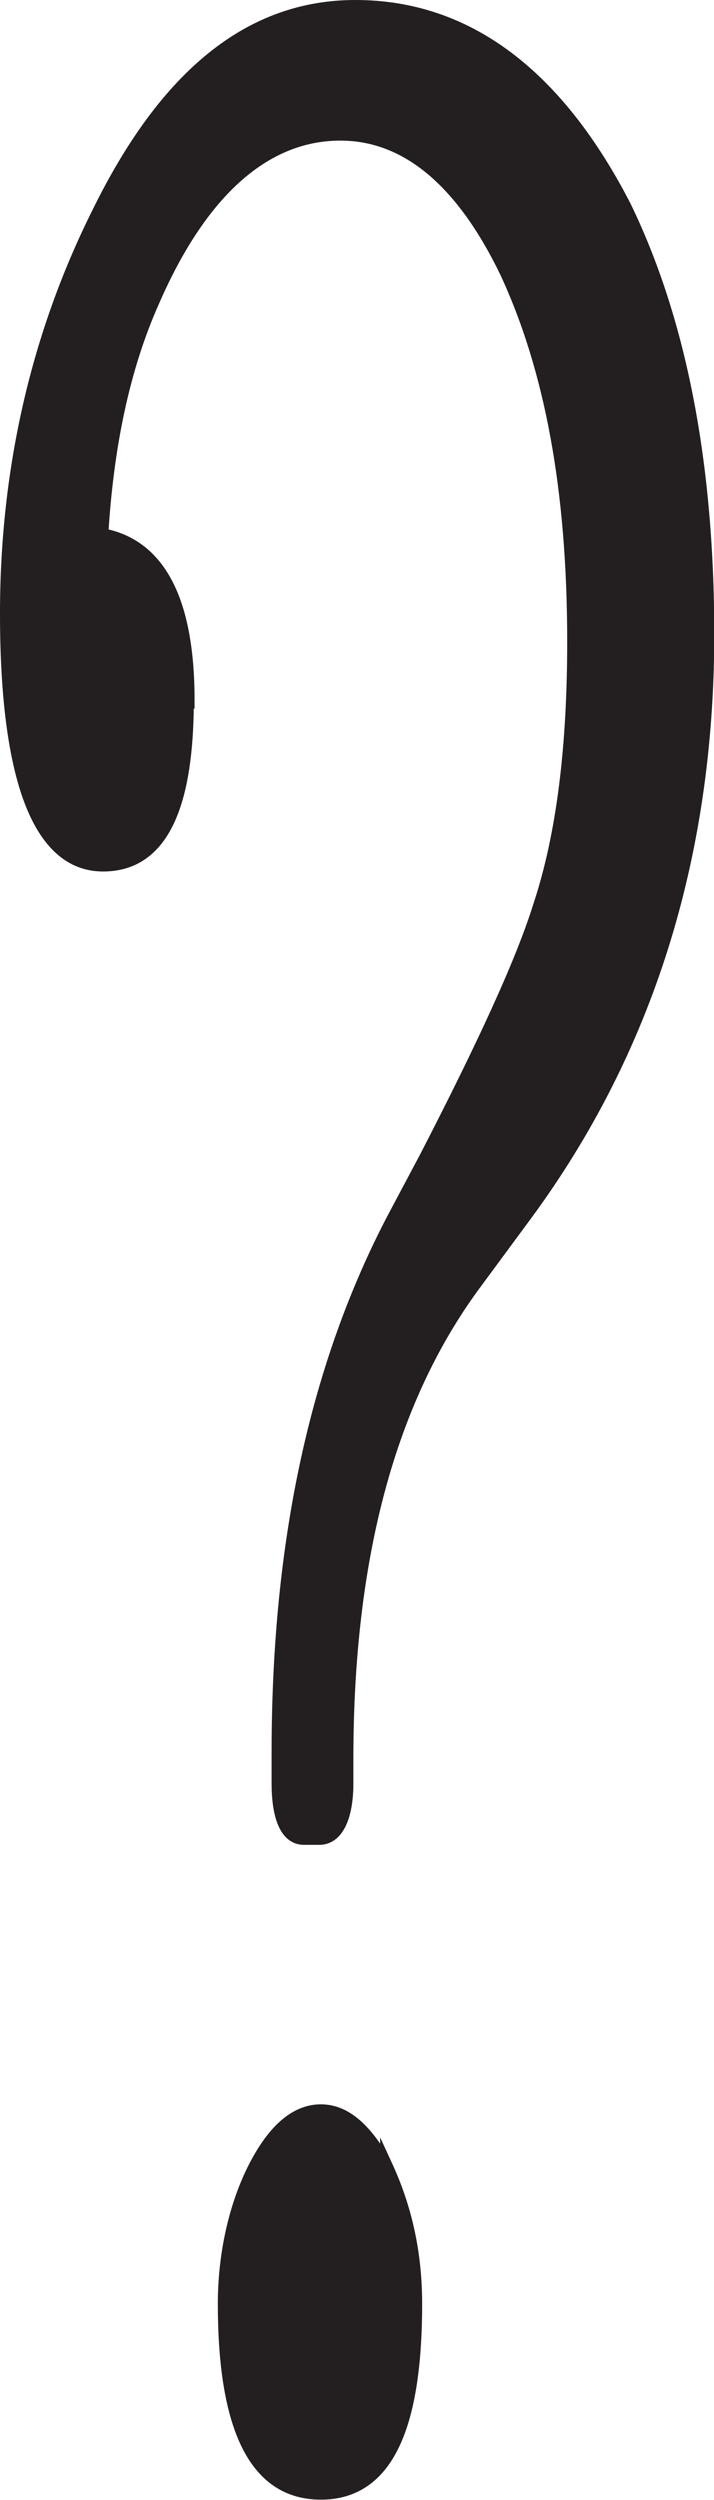 <?xml version="1.0" encoding="UTF-8"?>
<svg id="Layer_2" data-name="Layer 2" xmlns="http://www.w3.org/2000/svg" viewBox="0 0 28.55 99.91">
  <defs>
    <style>
      .cls-1 {
        fill: #231f20;
        stroke: #231f20;
        stroke-miterlimit: 10;
        stroke-width: .5px;
      }
    </style>
  </defs>
  <g id="Layer_1-2" data-name="Layer 1">
    <path class="cls-1" d="m7.5,27.97c0,4.41-1.1,6.61-3.38,6.61-2.56,0-3.87-3.45-3.87-10.06,0-5.79,1.25-11.16,3.66-15.99C6.61,3.01,9.99.25,14.21.25c4.49,0,8.08,2.76,10.78,8,2.14,4.41,3.32,10.06,3.32,17.1,0,8.96-2.49,16.68-7.25,23.16l-2.14,2.9c-3.32,4.55-5.04,10.75-5.04,18.89v.97c0,1.38-.41,2.21-1.11,2.21h-.62c-.69,0-1.04-.83-1.04-2.21v-1.24c0-8.55,1.59-15.58,4.63-21.37l1.25-2.35c2.35-4.55,3.87-7.86,4.56-10.06.97-2.9,1.38-6.48,1.38-10.61,0-6.07-.9-10.89-2.69-14.75-1.73-3.59-3.94-5.52-6.63-5.52-2.97,0-5.53,2.21-7.46,6.62-1.24,2.76-1.86,5.93-2.07,9.37,2.28.42,3.45,2.62,3.45,6.62Zm7.95,58.59c.76,1.65,1.18,3.45,1.18,5.51,0,5.1-1.24,7.58-3.8,7.58s-3.87-2.48-3.87-7.58c0-1.93.42-3.86,1.18-5.38s1.66-2.34,2.69-2.34,1.86.83,2.62,2.21Z"/>
  </g>
</svg>